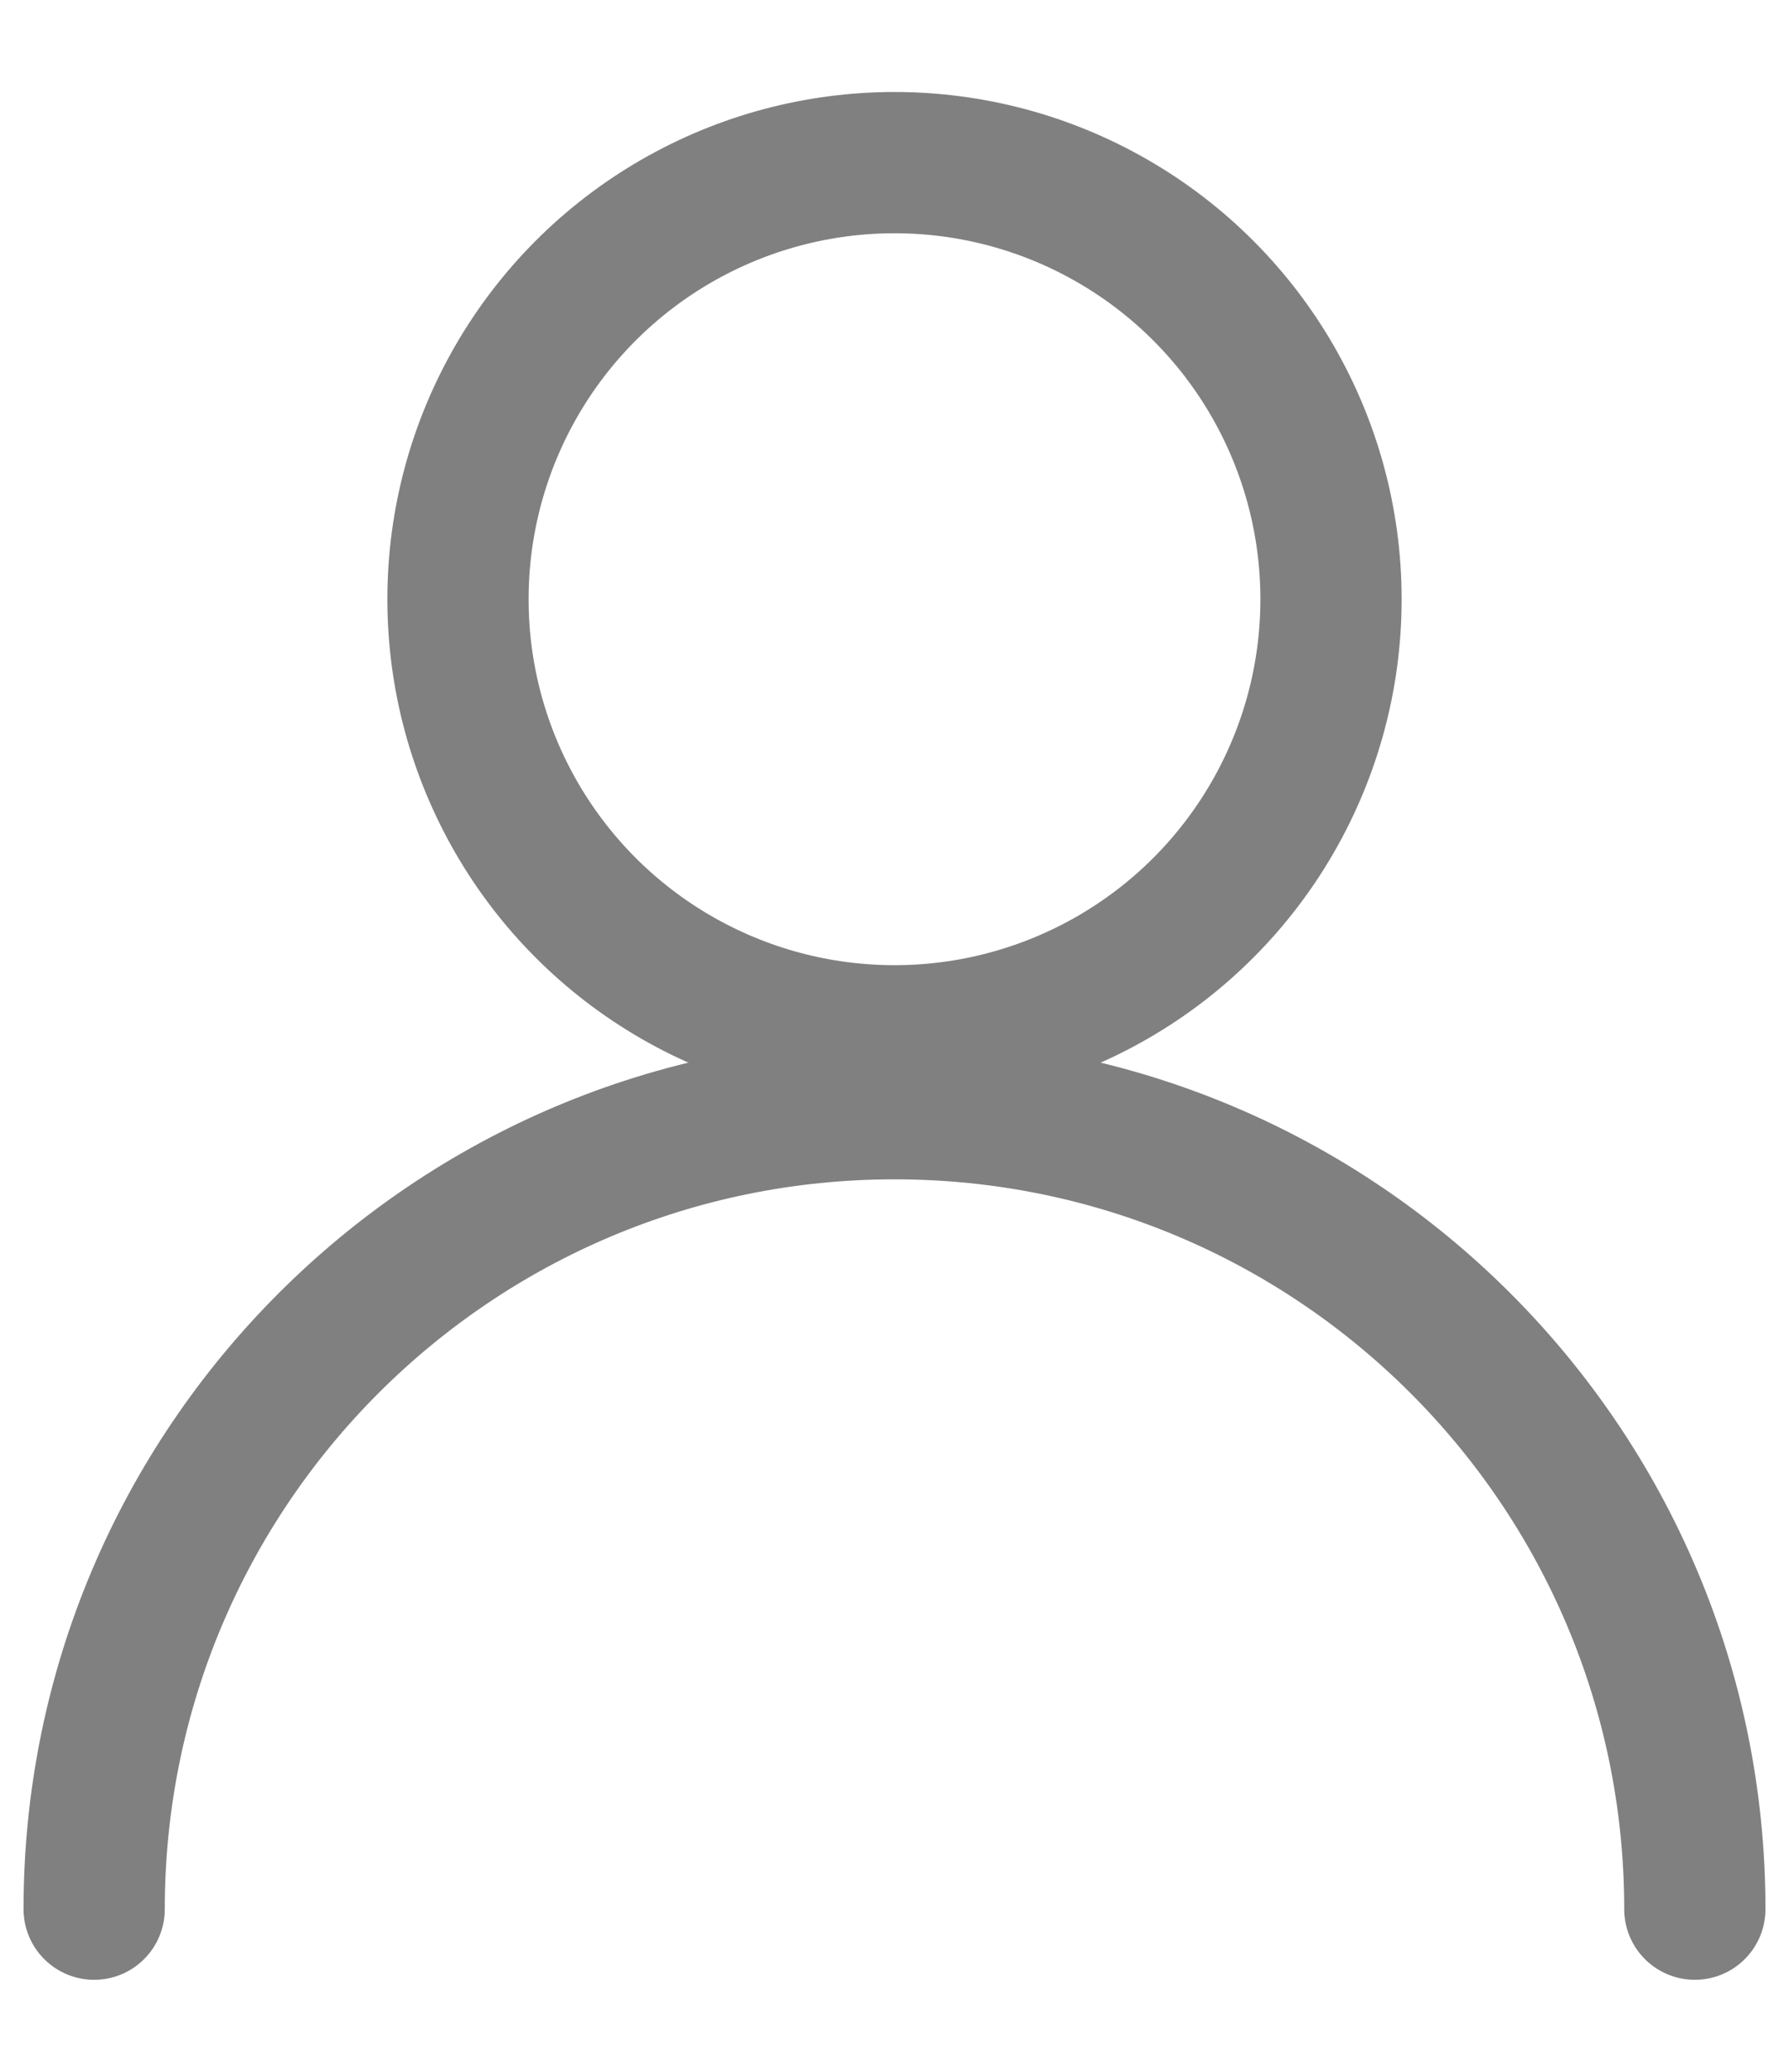 <svg xmlns="http://www.w3.org/2000/svg" width="19" height="22" viewBox="0 0 19 22" fill="none">
	<circle cx="9.5" cy="6.363" r="4.636" stroke="#808080" stroke-width="1.5" />
	<path d="M18 20.273C18 15.579 14.194 11.773 9.5 11.773C4.806 11.773 1 15.579 1 20.273" stroke="#808080" stroke-width="1.5" stroke-linecap="round" />
</svg>
